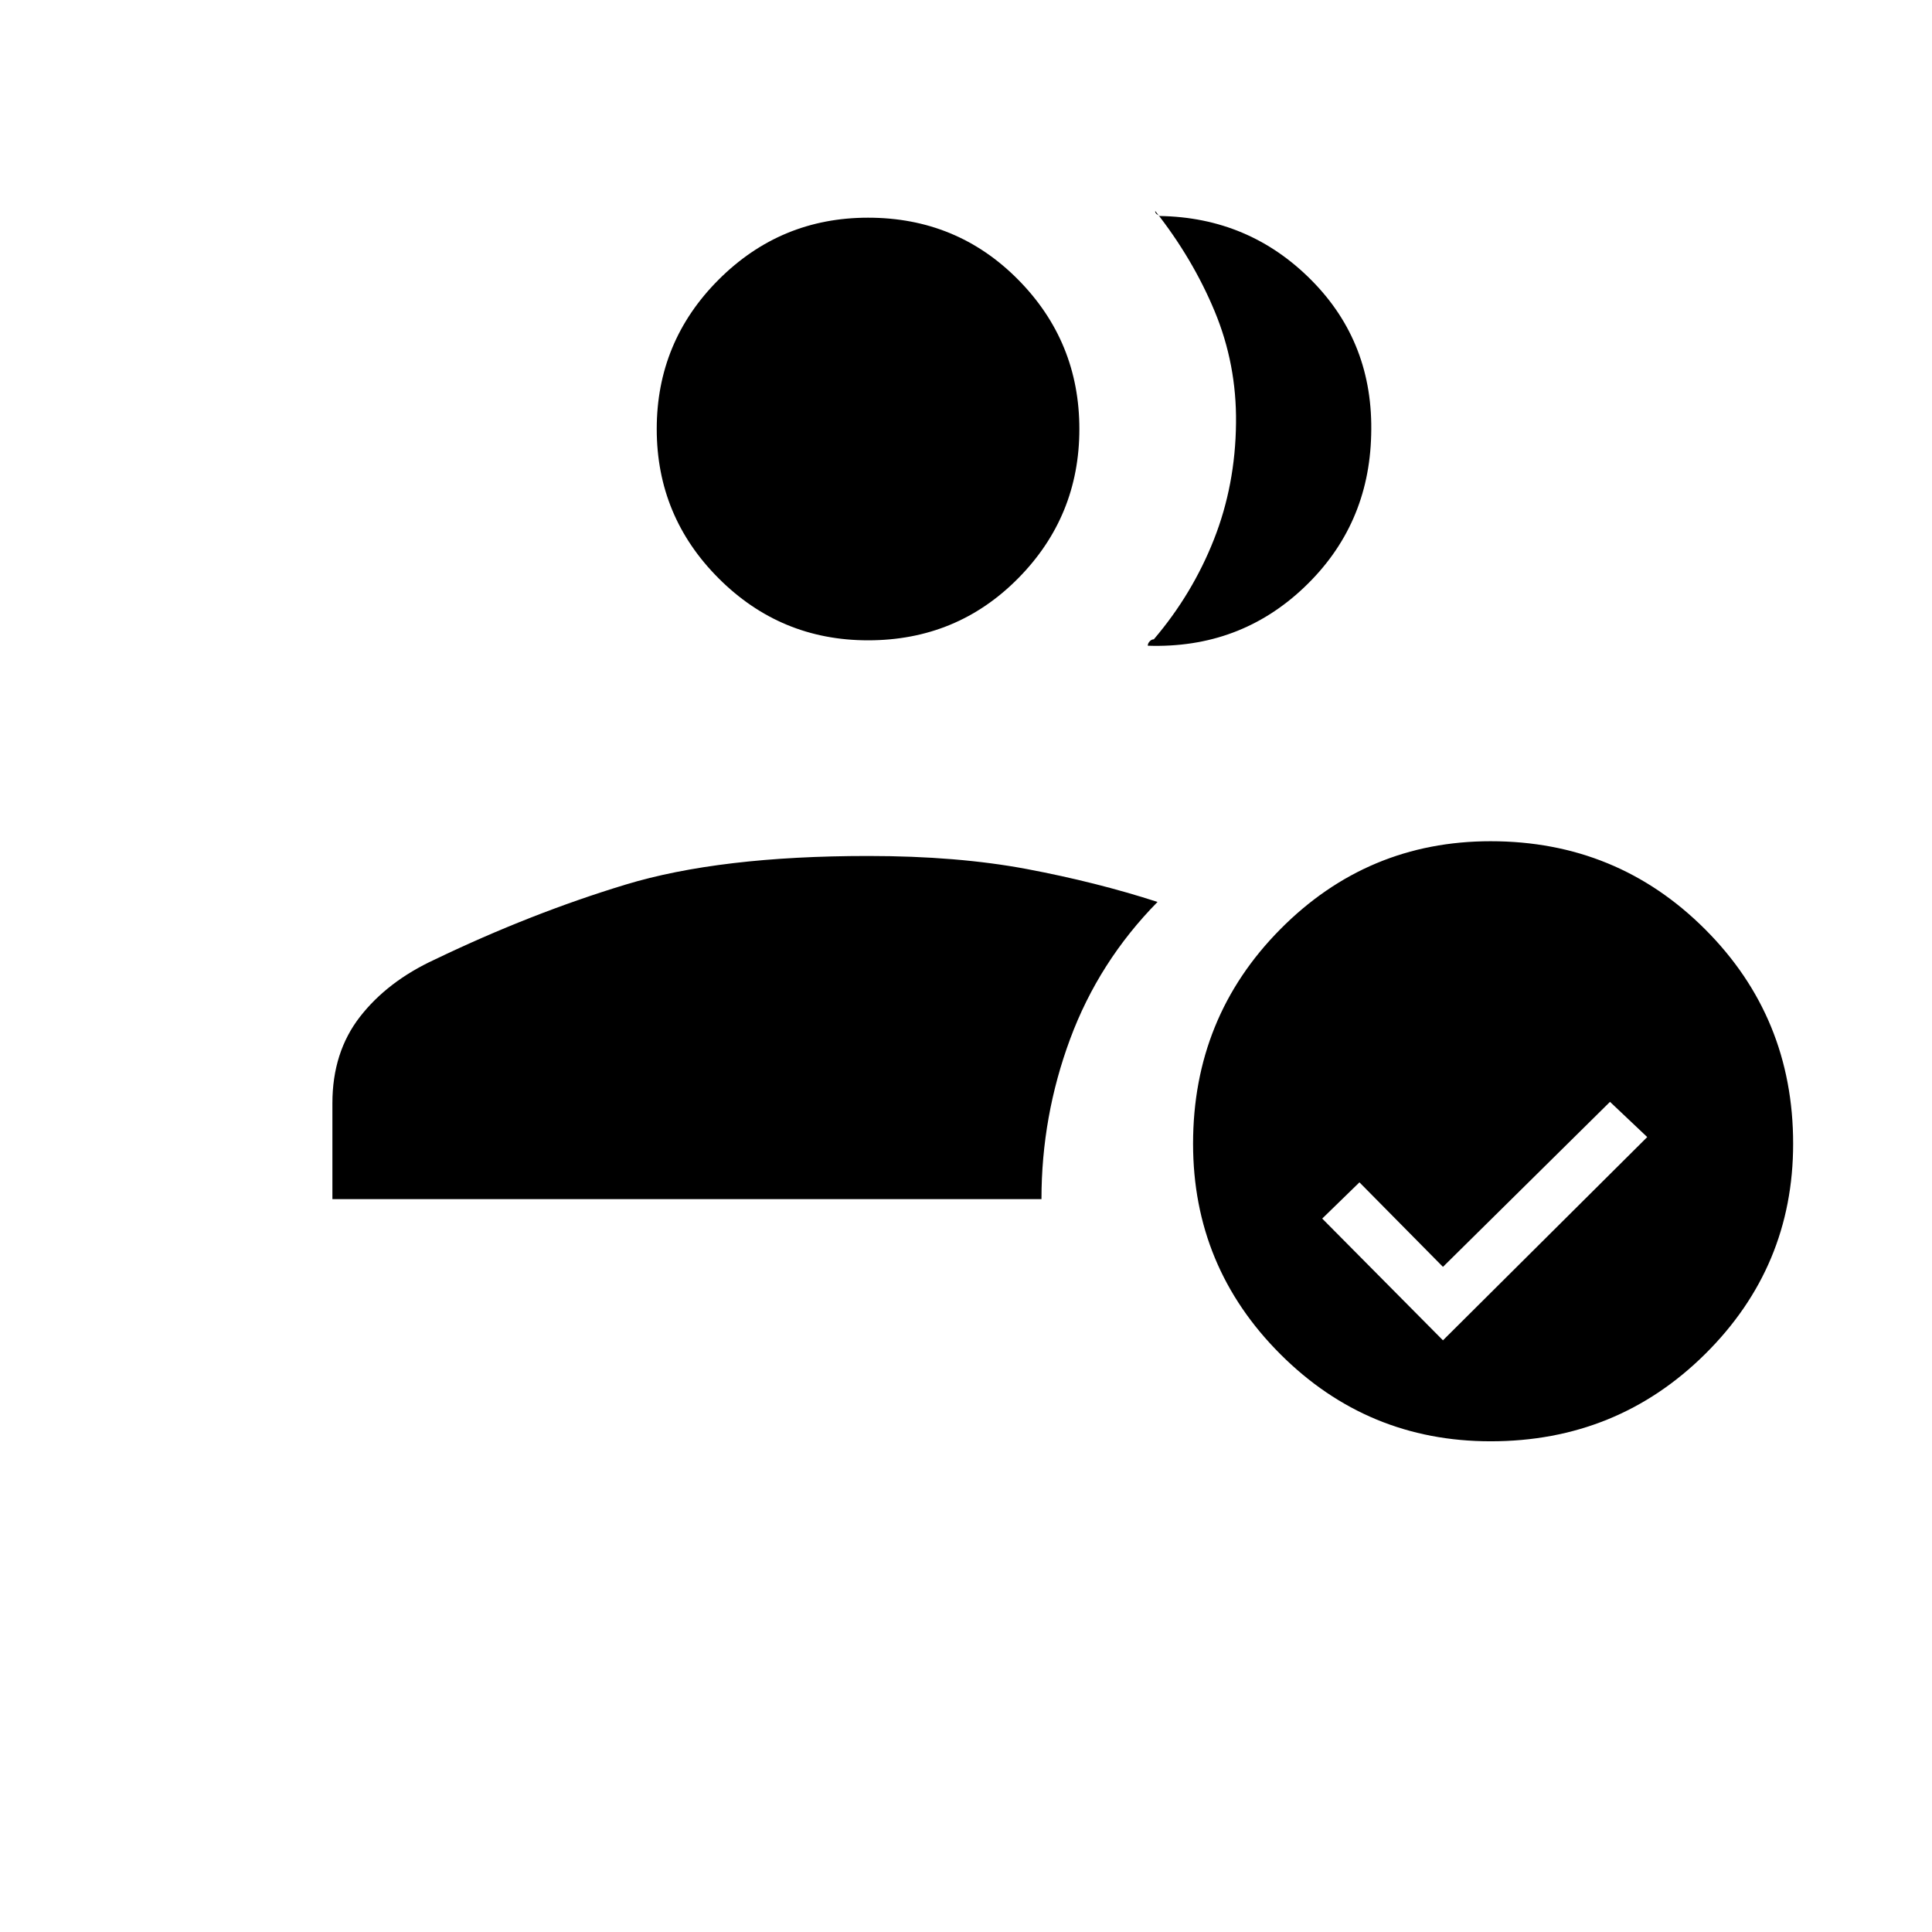 <svg xmlns="http://www.w3.org/2000/svg" height="40" viewBox="0 -960 960 960" width="40"><path d="M431.33-641.83q-43.45 0-74.22-30.78-30.78-30.77-30.78-74.22 0-43.46 30.78-74.23 30.77-30.77 74.22-30.77 44.12 0 74.56 30.77 30.44 30.77 30.44 74.23 0 43.45-30.44 74.22-30.44 30.78-74.56 30.78Zm142-.5q19.17-22.5 29.85-49.58 10.69-27.07 10.99-57.92.33-29.17-10.59-55.44-10.91-26.27-29.58-49.92 0 1.19.92 1.69.91.5 1.25.83 44.5.67 75.5 31.92t29.66 76.92q-1.09 45-33.21 75.6-32.12 30.6-77.79 29.08 0-1.18.96-2.18.95-1 2.04-1Zm167.37 398.5q-61.2 0-104.54-43.33-43.33-43.34-43.33-104.54 0-62.8 43.33-106.55Q679.5-542 740.7-542q62.8 0 106.55 43.75T891-391.7q0 61.2-43.75 104.54-43.75 43.33-106.55 43.33ZM717-294l101.5-101-18.5-17.5-83 82-41.5-42-18.5 18 60 60.5Zm-551.83-70.17v-47.66q0-25.31 13.69-42.93t37.25-28.49q47.72-22.92 94.64-37.17t120.58-14.25q44.49 0 79 6.51 34.5 6.51 64.84 16.33-29.17 29.66-43.42 68.08t-14.25 79.58H165.17Z"/></svg>